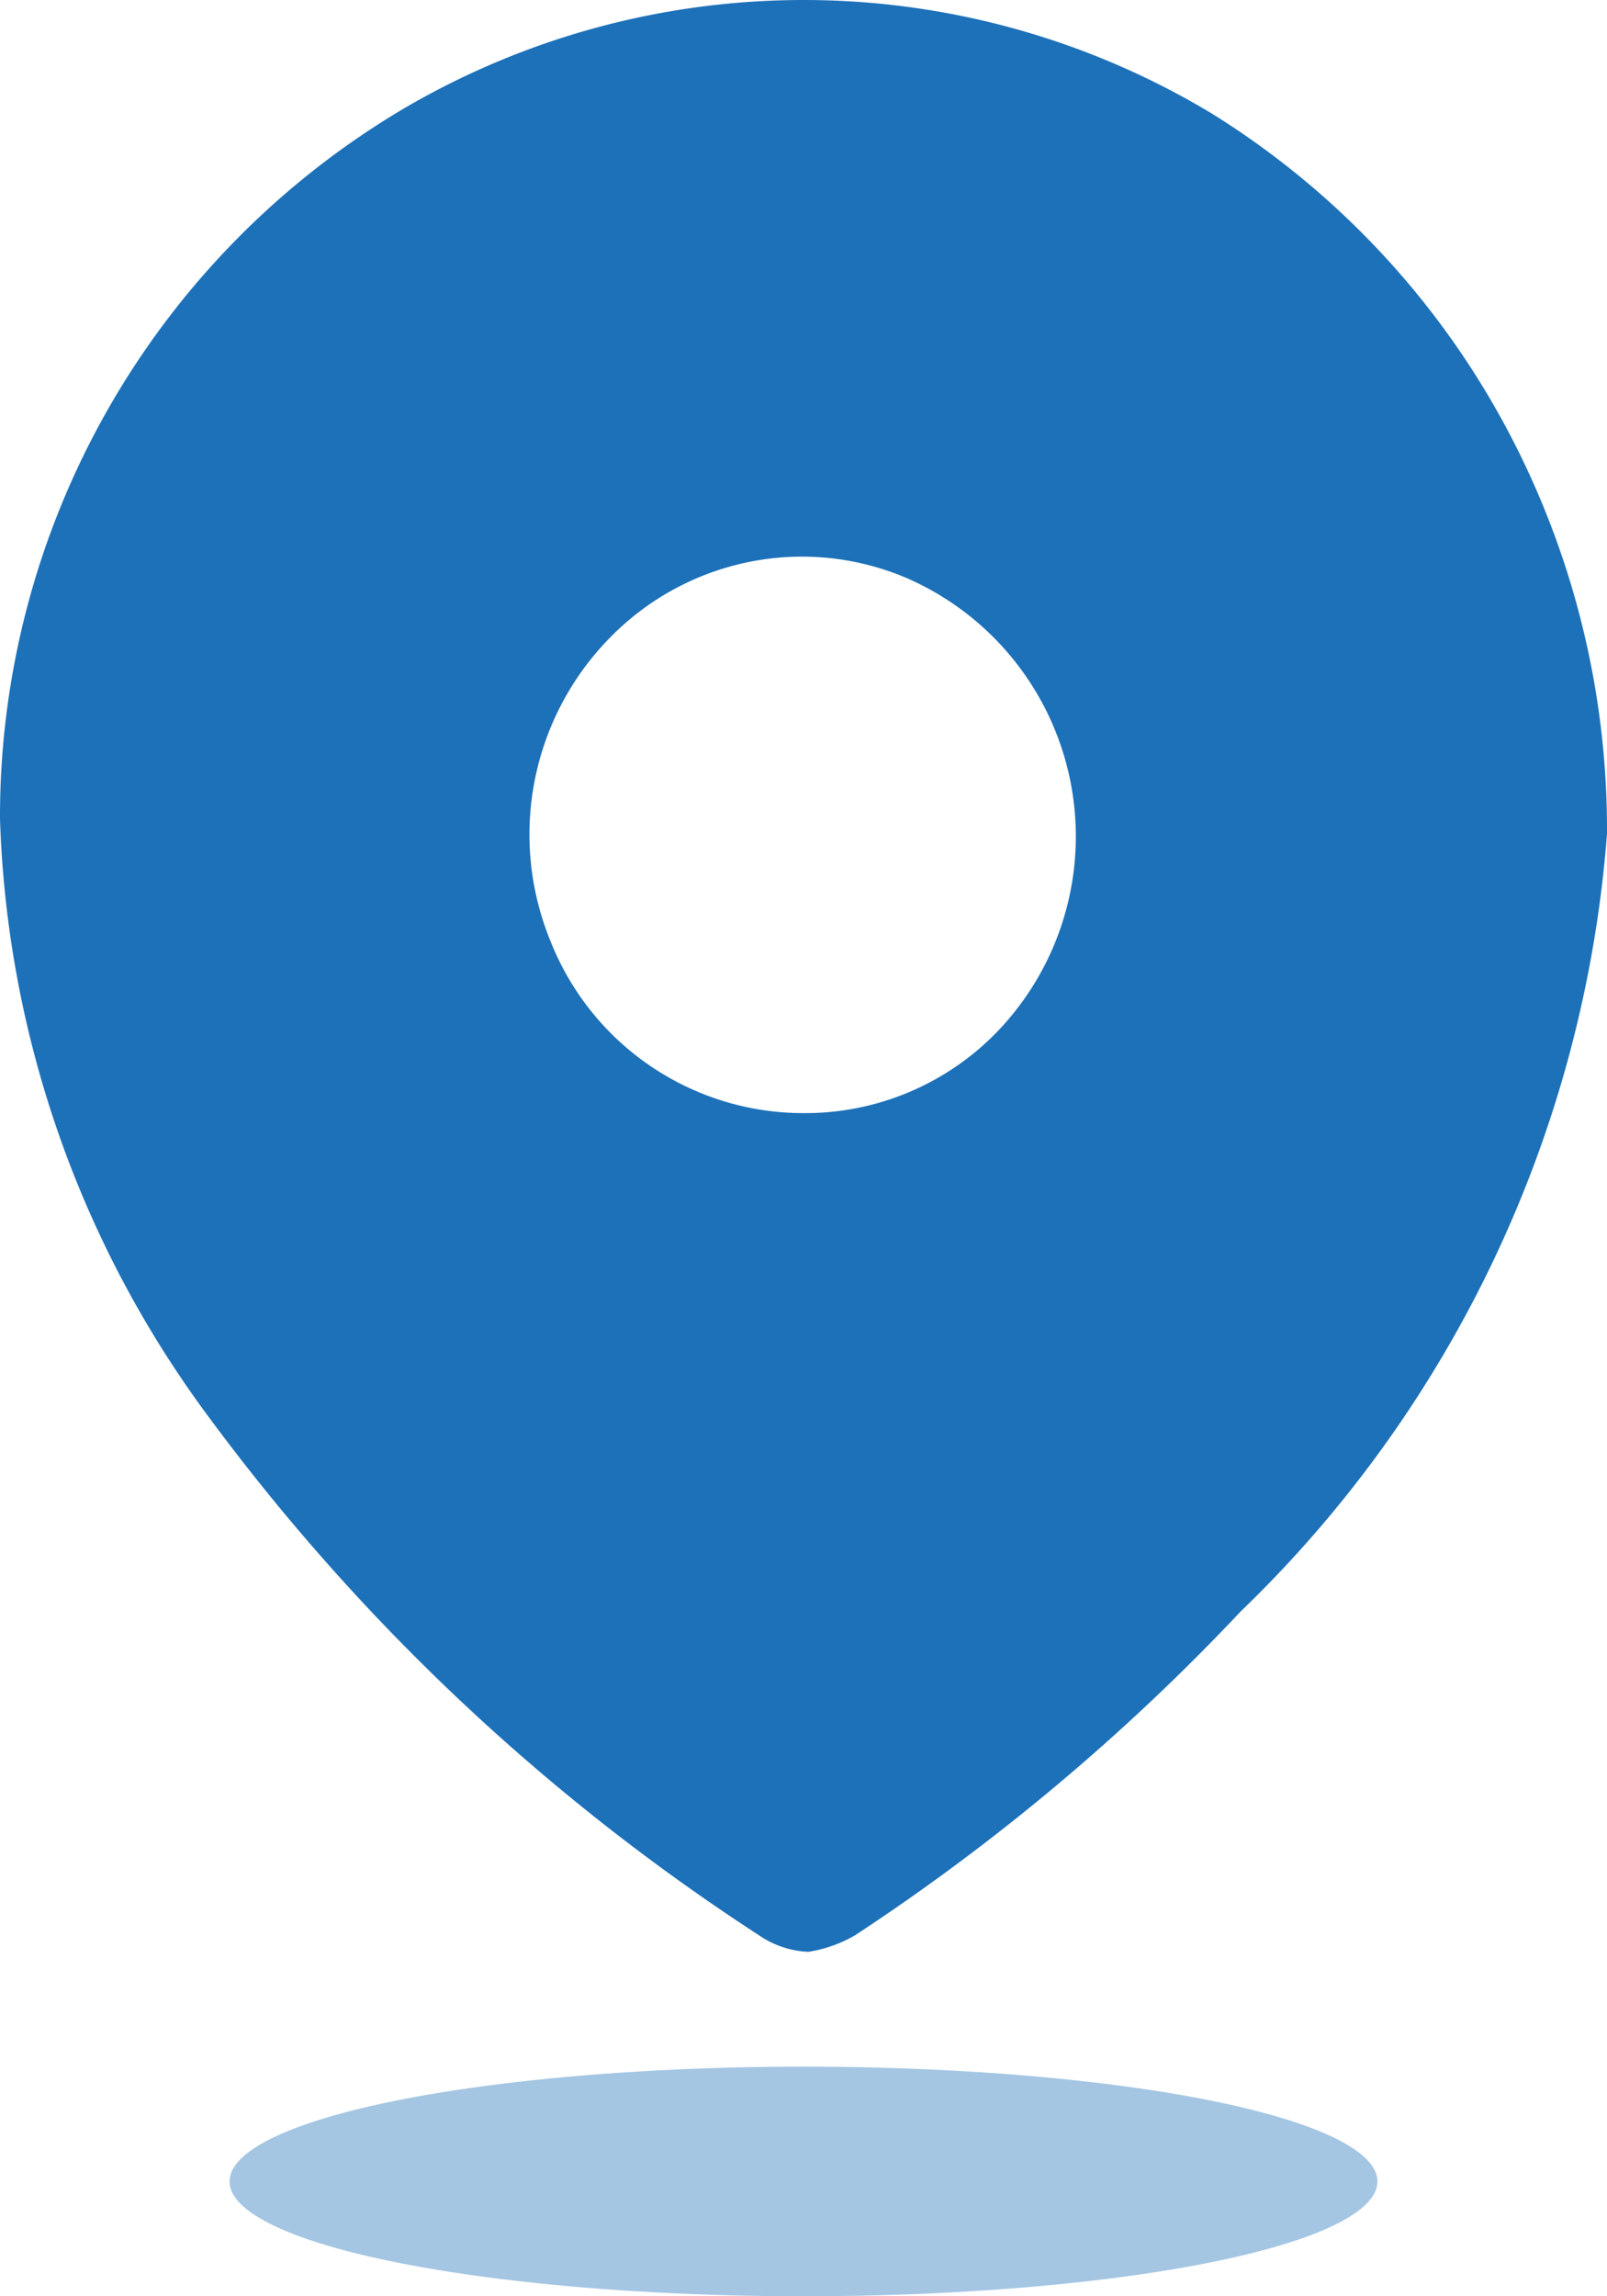 <svg id="Iconly_Bulk_Location" data-name="Iconly/Bulk/Location" xmlns="http://www.w3.org/2000/svg" width="14" height="20" viewBox="0 0 14 20">
  <g id="Location">
    <path id="Path_34175" d="M7.042,17h0a.823.823,0,0,1-.391-.119,18.455,18.455,0,0,1-4.839-4.548A9.227,9.227,0,0,1,0,7.134,7.166,7.166,0,0,1,3.532.937a6.889,6.889,0,0,1,7.035.058,7.254,7.254,0,0,1,2.525,2.674A7.419,7.419,0,0,1,14,7.261a10.514,10.514,0,0,1-3.192,6.775,18.751,18.751,0,0,1-3.359,2.82A1.173,1.173,0,0,1,7.042,17ZM6.993,4.848a2.342,2.342,0,0,0-1.679.706,2.445,2.445,0,0,0-.519,2.641,2.369,2.369,0,0,0,2.2,1.5h.017a2.327,2.327,0,0,0,1.667-.7,2.455,2.455,0,0,0-.768-3.955A2.329,2.329,0,0,0,6.993,4.848Z" fill="#1d71b9"/>
    <ellipse id="Ellipse_743" cx="5" cy="1" rx="5" ry="1" transform="translate(2 18)" fill="#1d71b9" opacity="0.4"/>
  </g>
</svg>

